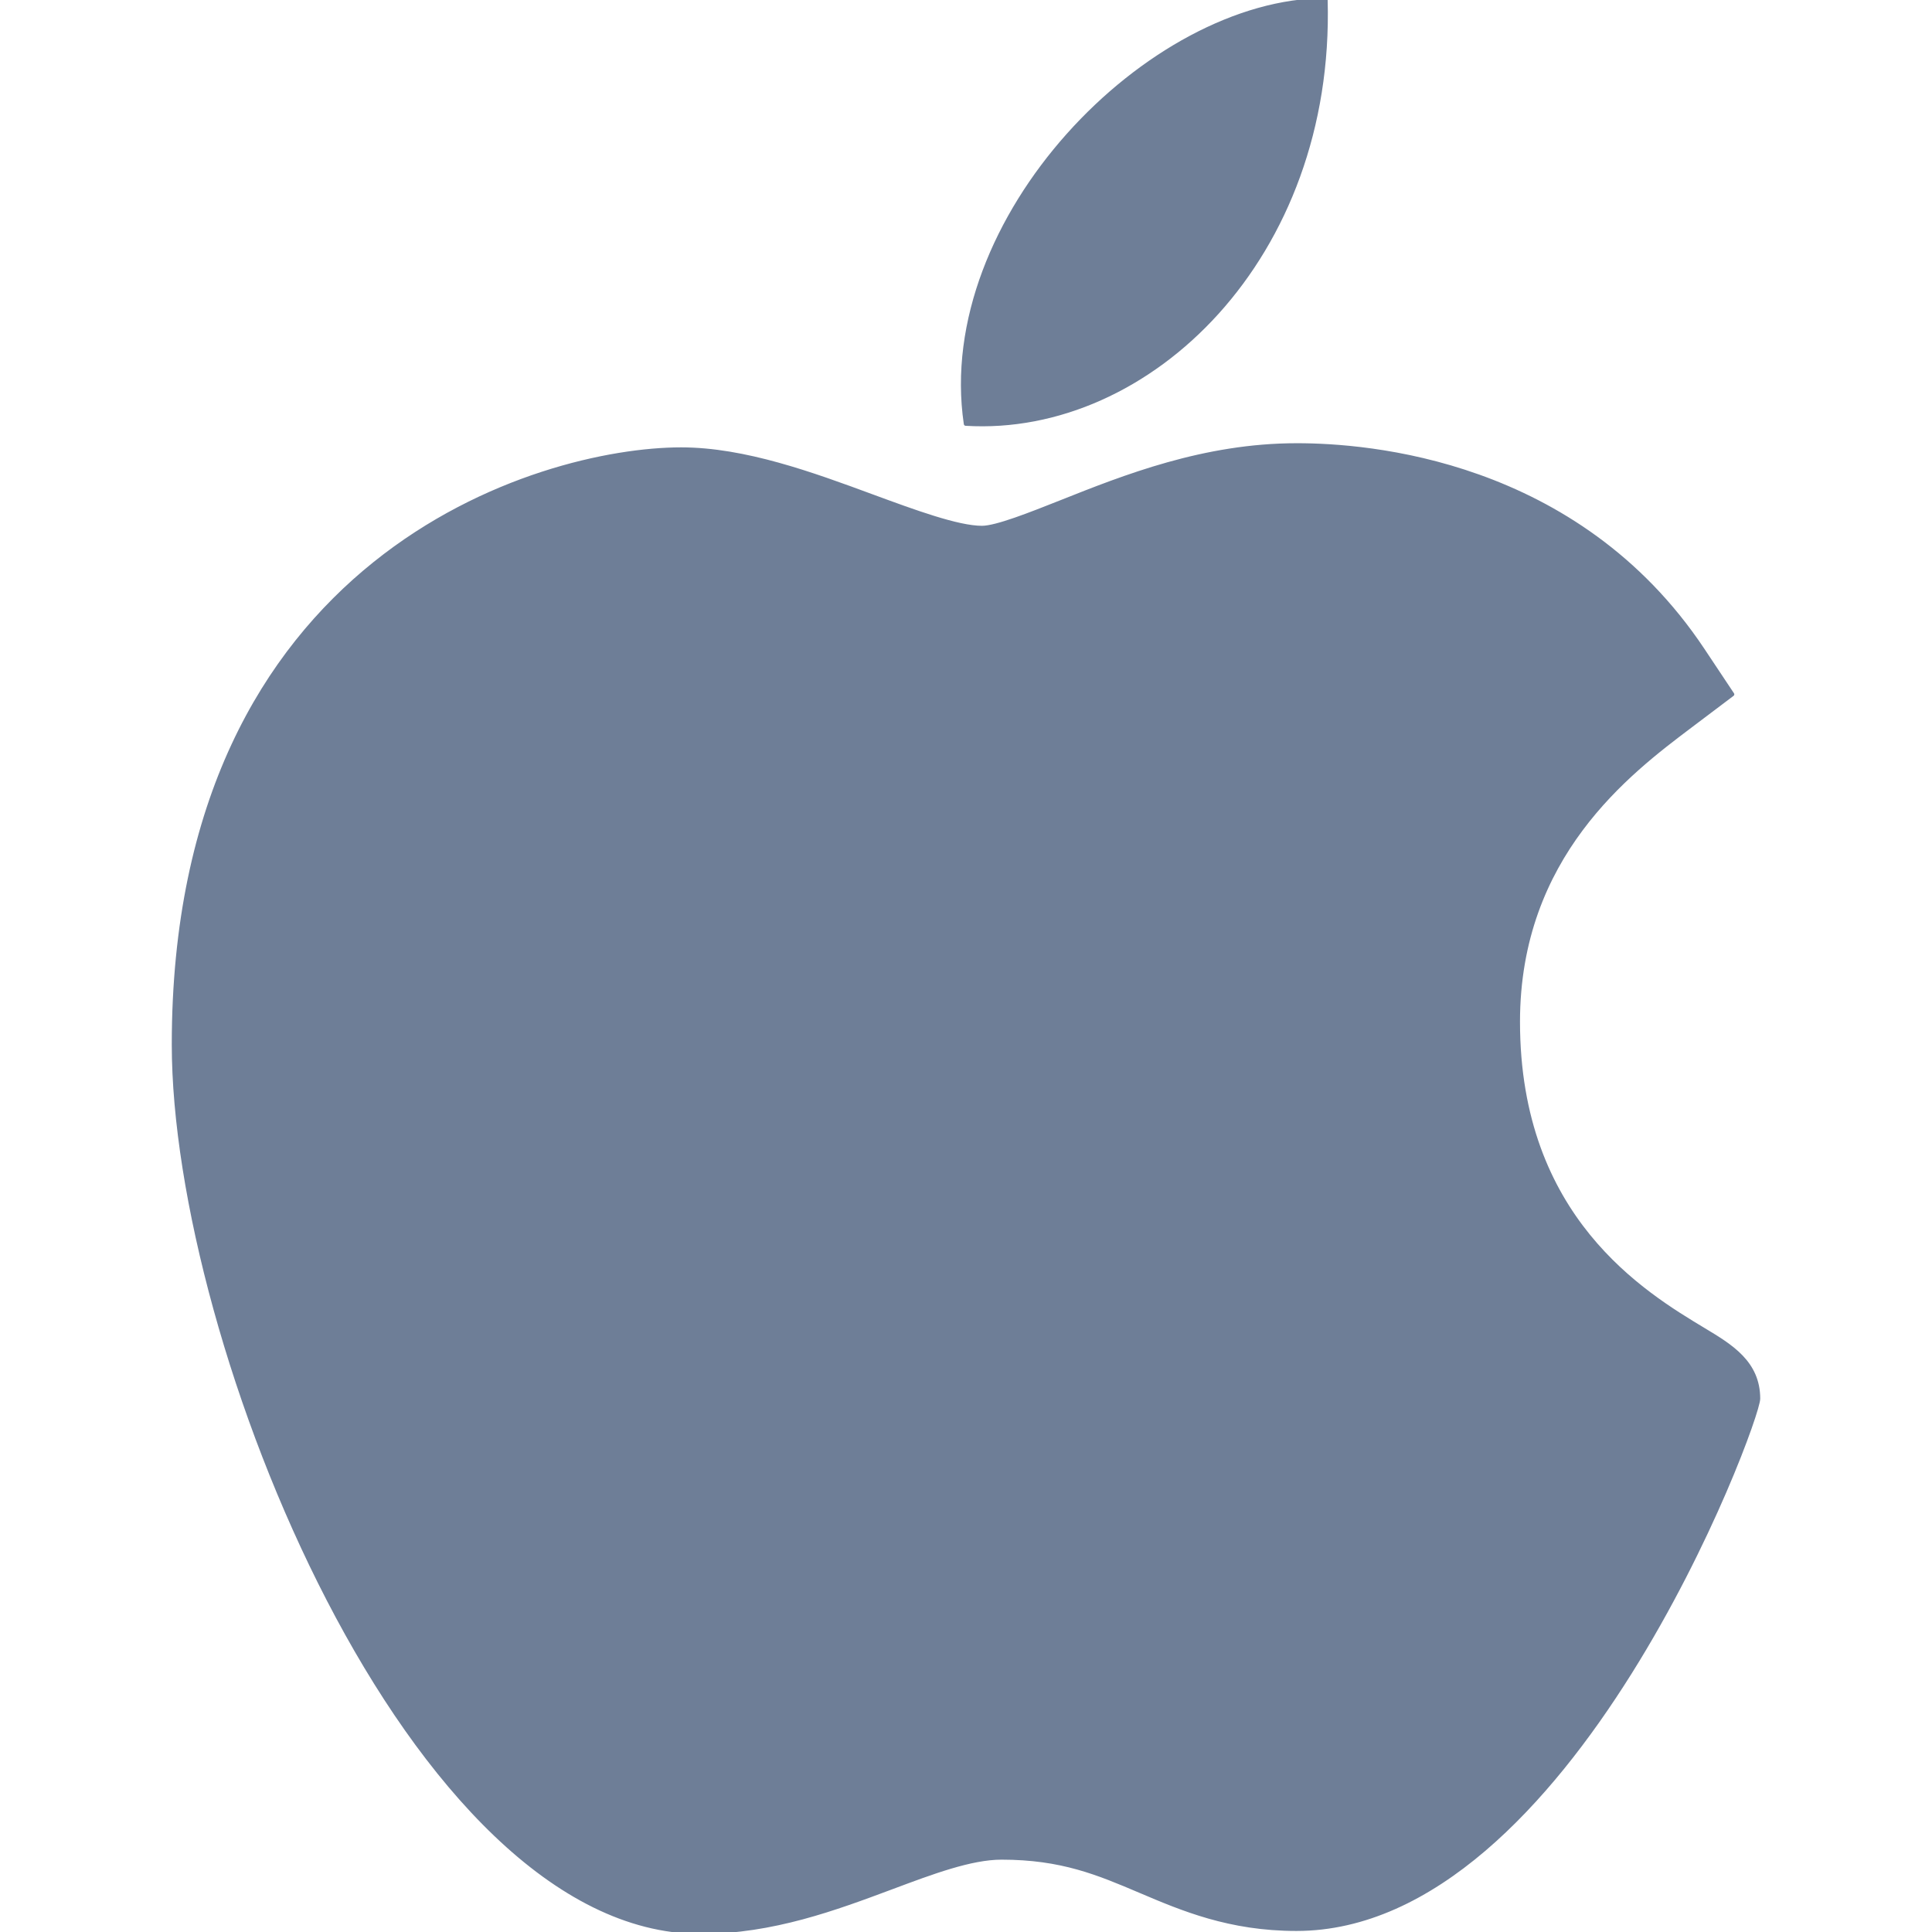 <?xml version="1.0" encoding="UTF-8" standalone="no"?>
<!DOCTYPE svg PUBLIC "-//W3C//DTD SVG 1.1//EN" "http://www.w3.org/Graphics/SVG/1.1/DTD/svg11.dtd">
<svg width="100%" height="100%" viewBox="0 0 512 512" version="1.1" xmlns="http://www.w3.org/2000/svg" xmlns:xlink="http://www.w3.org/1999/xlink" xml:space="preserve" xmlns:serif="http://www.serif.com/" style="fill-rule:evenodd;clip-rule:evenodd;stroke-linejoin:round;stroke-miterlimit:2;">
    <g>
        <path d="M185.255,512C109.054,511.561 46.022,356.009 46.022,276.79C46.022,147.386 143.097,119.056 180.509,119.056C197.369,119.056 215.372,125.677 231.251,131.536C242.355,135.623 253.839,139.842 260.226,139.842C264.049,139.842 273.058,136.253 281.012,133.104C297.975,126.351 319.083,117.958 343.663,117.958L343.809,117.958C362.163,117.958 417.813,121.986 451.27,172.23L459.107,184.007L447.828,192.518C431.715,204.676 402.315,226.854 402.315,270.785C402.315,322.816 435.611,342.826 451.607,352.45C458.668,356.698 465.977,361.078 465.977,370.658C465.977,376.913 416.055,511.224 343.56,511.224C325.821,511.224 313.282,505.892 302.222,501.19C291.031,496.429 281.377,492.328 265.425,492.328C257.339,492.328 247.114,496.151 236.289,500.209C221.496,505.73 204.752,512 185.753,512L185.255,512Z" style="fill:rgb(110,126,151);fill-rule:nonzero;stroke:rgb(110,126,151);stroke-width:1px;"/>
        <path d="M351.343,0C353.231,68.076 304.546,115.304 255.918,112.342C247.905,58.015 304.54,0 351.343,0Z" style="fill:rgb(110,126,151);fill-rule:nonzero;stroke:rgb(110,126,151);stroke-width:1px;"/>
    </g>
</svg>

